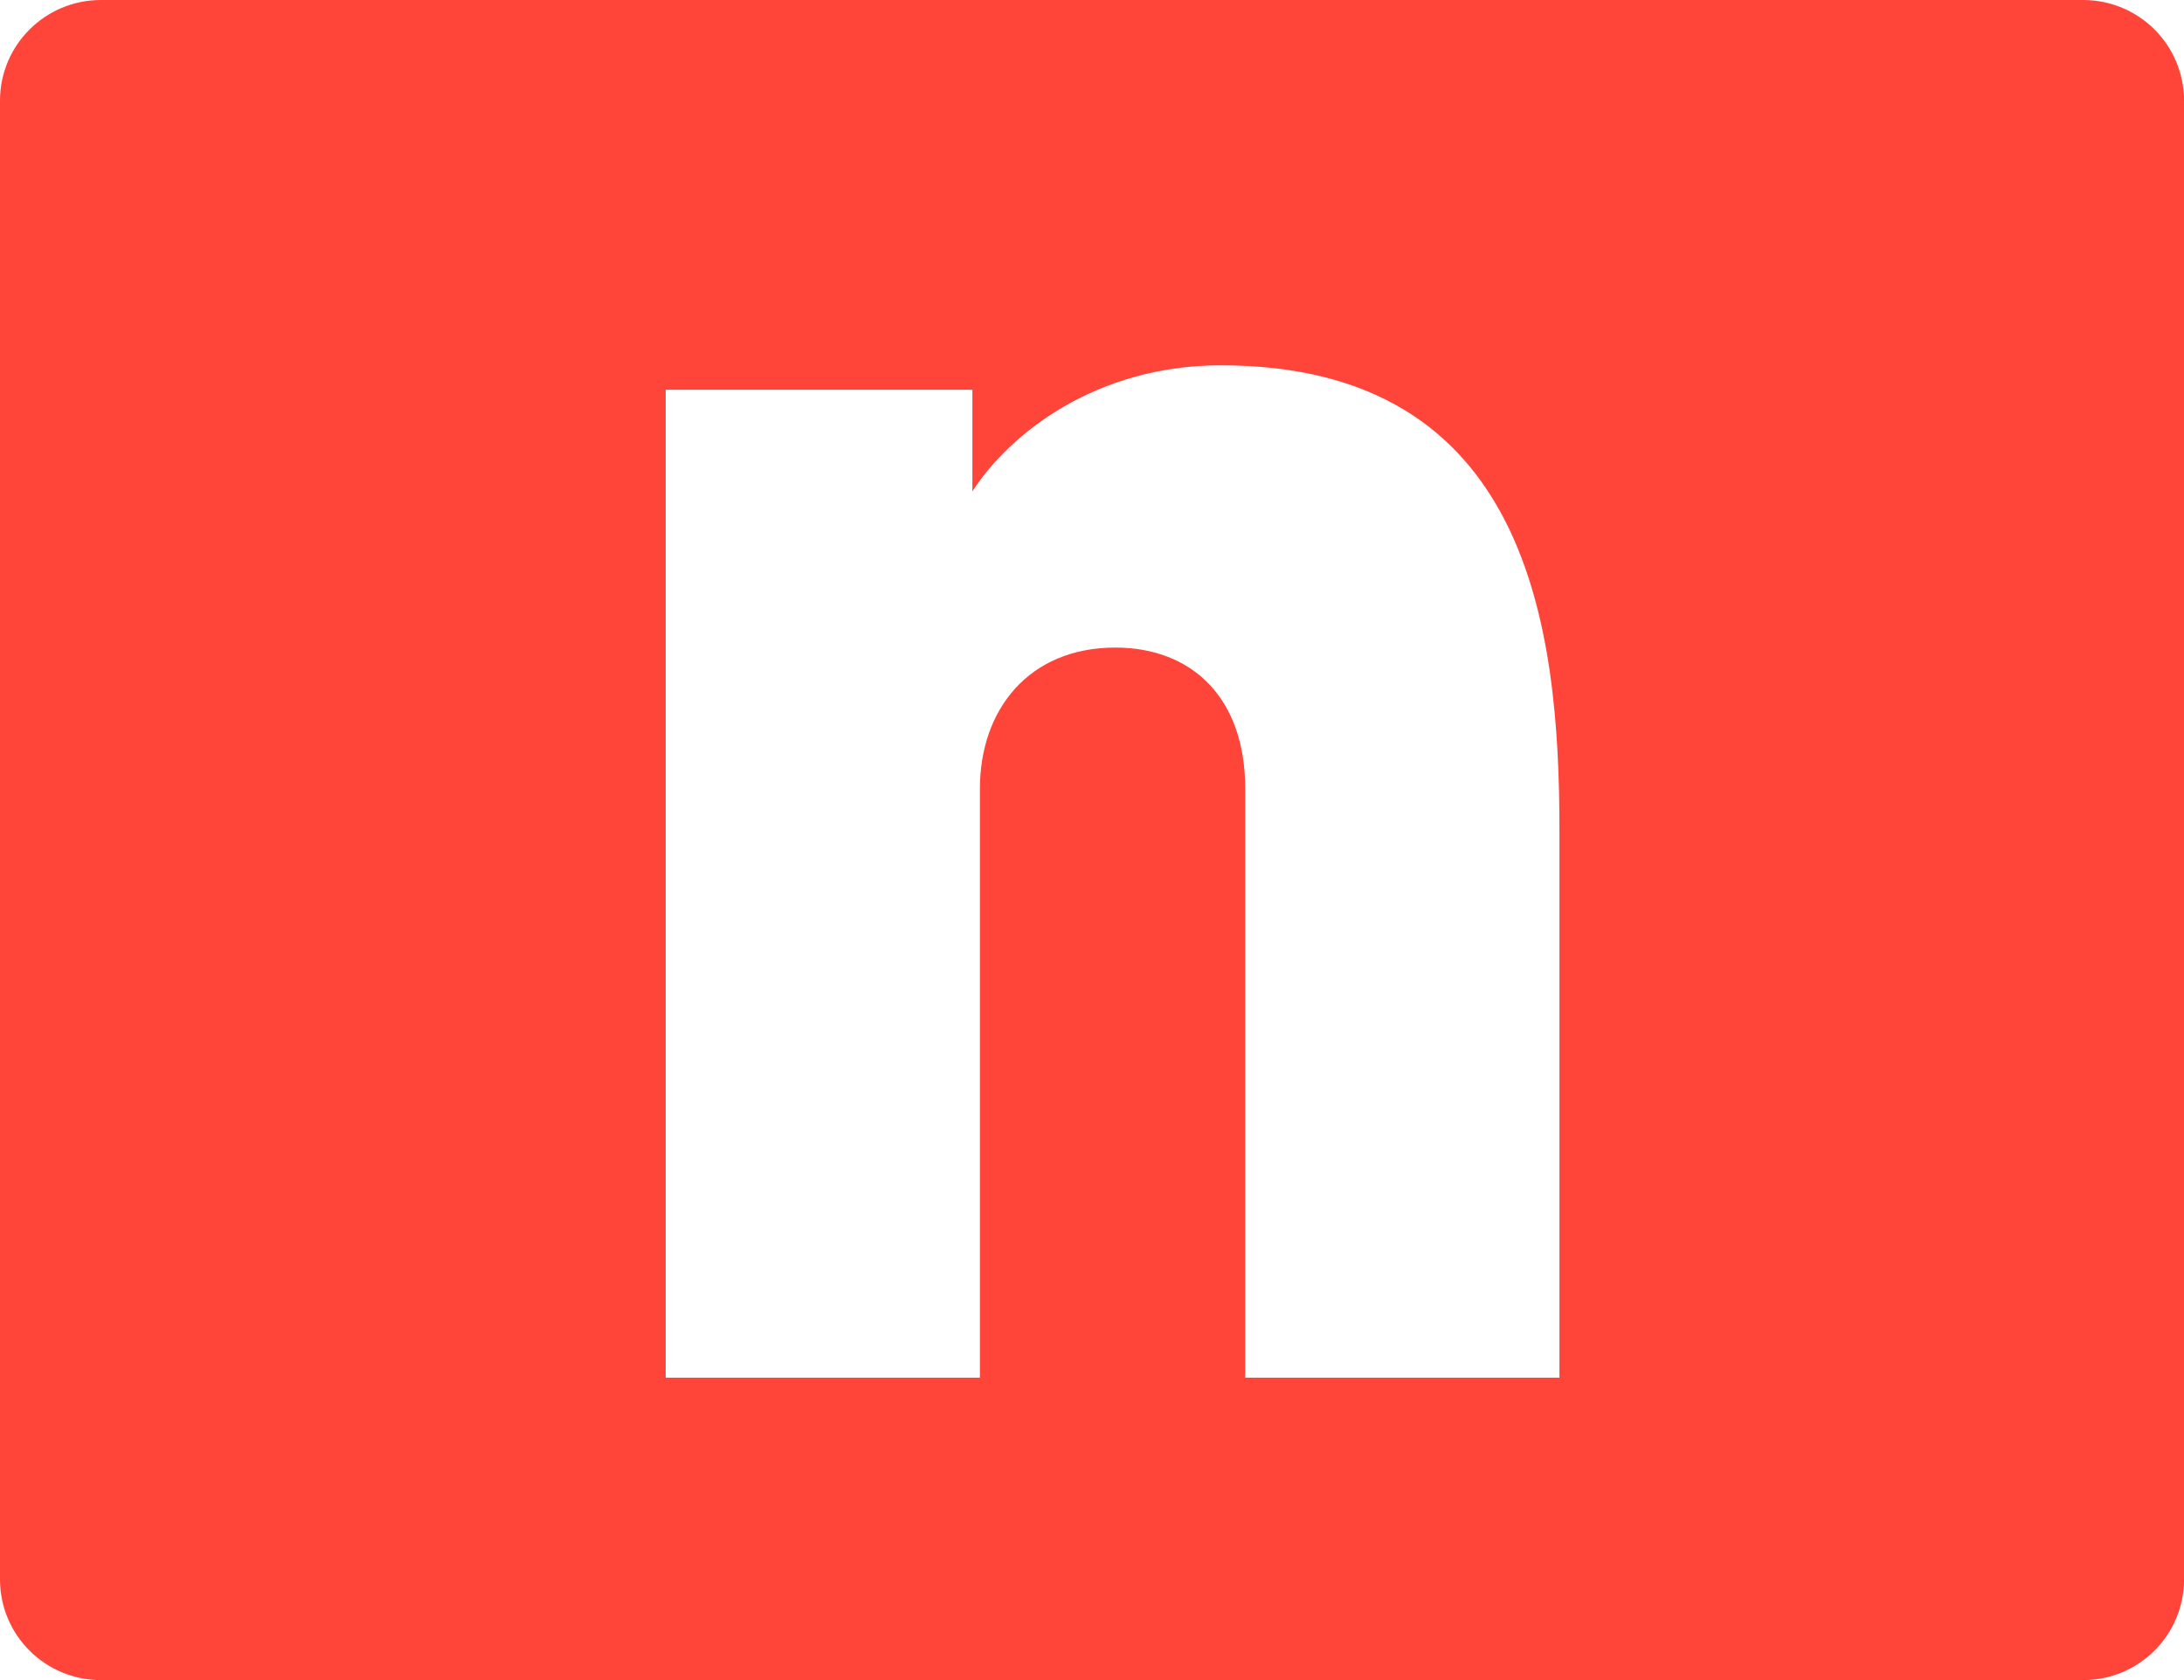 <svg height="50" viewBox="0 0 65 50" width="65" xmlns="http://www.w3.org/2000/svg"><path d="m-0 2.997c0-1.655 1.343-2.997 3.005-2.997h58.991c1.659 0 3.005 1.337 3.005 2.997v44.007c0 1.655-1.343 2.997-3.005 2.997h-58.991c-1.659 0-3.005-1.337-3.005-2.997zm37.06 38.003h9.352v-16.296c0-5.992-.896-13.832-10.08-13.832-3.696 0-6.272 2.016-7.392 3.752v-3.024h-9.128v29.4h9.352v-17.528c0-2.352 1.456-4.2 4.032-4.2 2.24 0 3.864 1.456 3.864 4.2z" fill="#ff453a"/></svg>
